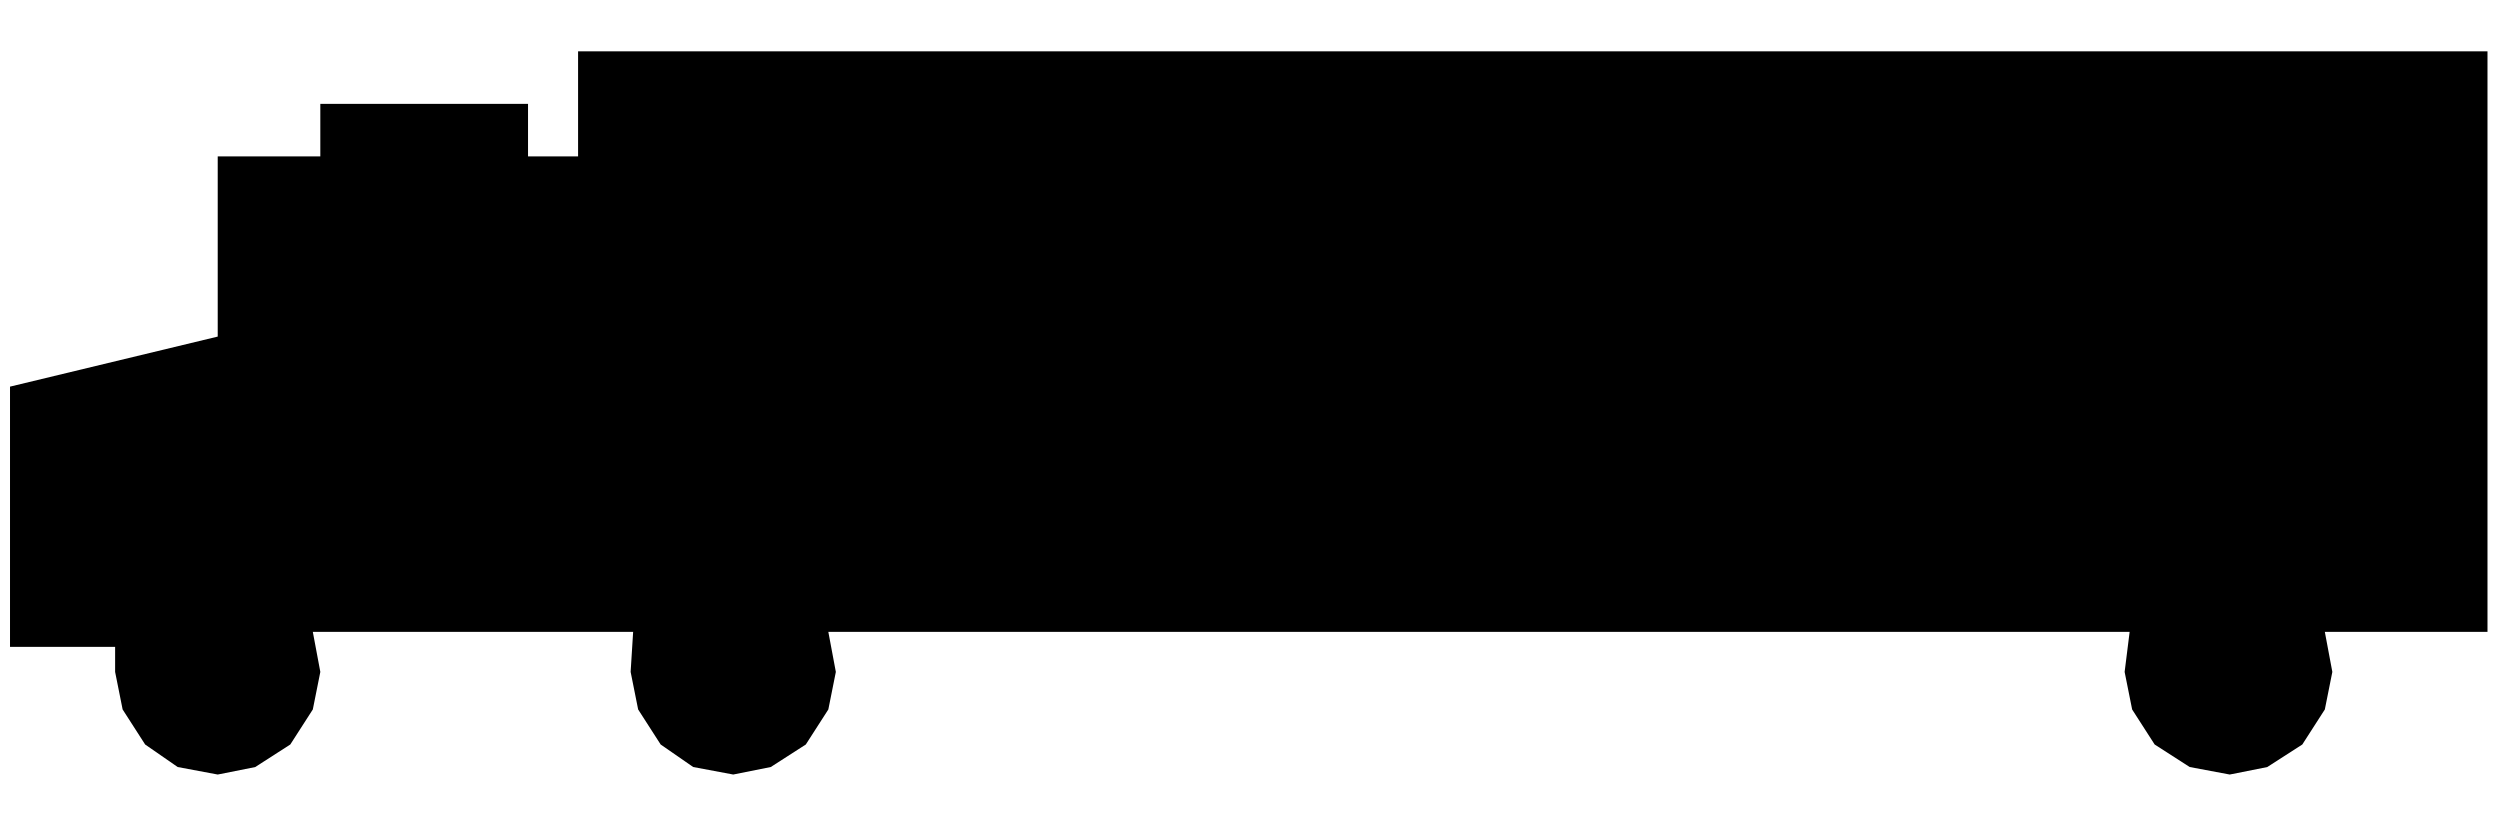 <!DOCTYPE svg PUBLIC "-//W3C//DTD SVG 20000303 Stylable//EN" "http://www.w3.org/TR/2000/03/WD-SVG-20000303/DTD/svg-20000303-stylable.dtd"><svg xmlns="http://www.w3.org/2000/svg" width="999px" height="331px" viewBox="0 0 999 298"><path style="fill:#000" d="M994,236 l0,-232 -763,0 0,42 -20,0 0,-21 -83,0 0,21 -41,0 0,72 -83,20 0,104 42,0 0,10 3,15 9,14 13,9 16,3 15,-3 14,-9 9,-14 3,-15 -3,-16 128,0 -1,16 3,15 9,14 13,9 16,3 15,-3 14,-9 9,-14 3,-15 -3,-16 520,0 -2,16 3,15 9,14 14,9 16,3 15,-3 14,-9 9,-14 3,-15 -3,-16 65,0z" /></svg>
